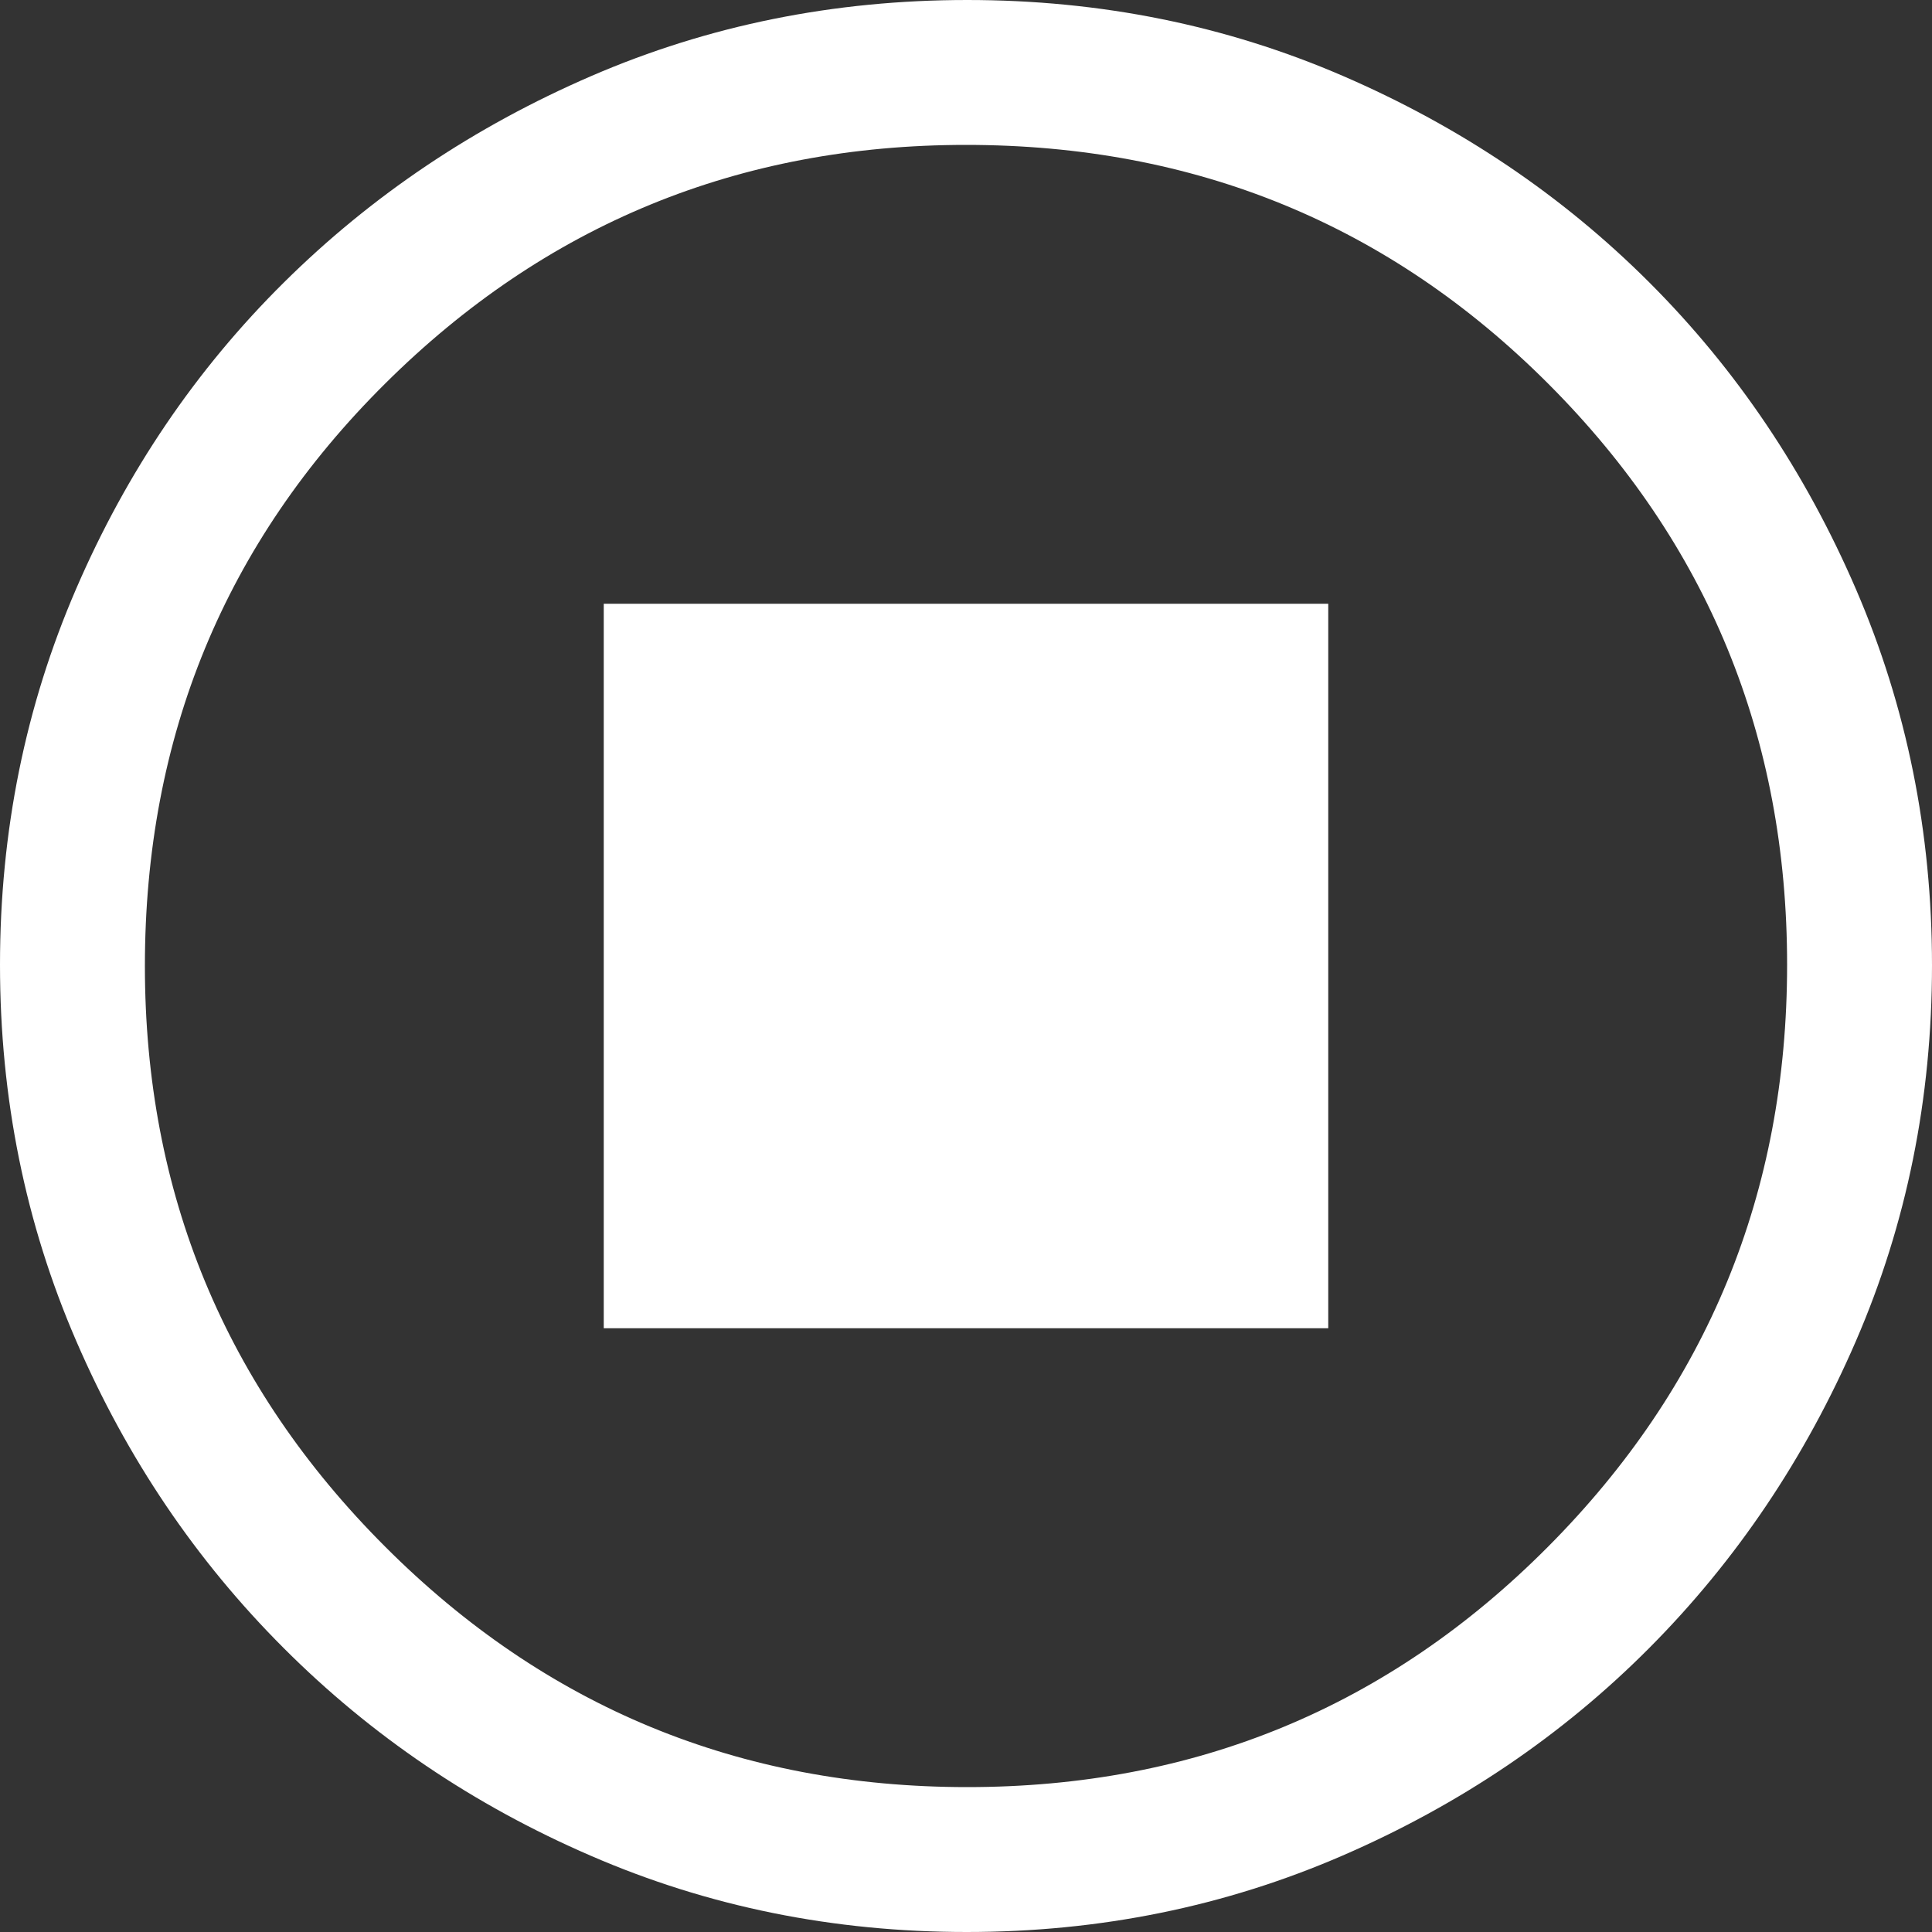 ﻿<?xml version="1.0" encoding="utf-8"?>
<svg version="1.1" xmlns:xlink="http://www.w3.org/1999/xlink" width="20px" height="20px" xmlns="http://www.w3.org/2000/svg">
  <rect width="100%" height="100%" fill="#333333" stroke="none"/>
  <g transform="matrix(1 0 0 1 -276 -189 )">
    <path d="M 6.25 6.25  L 6.25 13.75  L 13.75 13.75  L 13.75 6.25  L 6.25 6.25  Z M 13.9 19.208  C 12.683 19.736  11.386 20  10.007 20  C 8.628 20  7.332 19.738  6.119 19.212  C 4.906 18.688  3.846 17.971  2.938 17.062  C 2.029 16.154  1.312 15.093  0.788 13.879  C 0.263 12.665  0 11.368  0 9.987  C 0 8.607  0.263 7.31  0.788 6.096  C 1.312 4.882  2.029 3.825  2.938 2.925  C 3.846 2.025  4.907 1.312  6.121 0.787  C 7.335 0.262  8.632 0  10.013 0  C 11.393 0  12.69 0.262  13.904 0.787  C 15.118 1.312  16.175 2.025  17.075 2.925  C 17.975 3.825  18.688 4.883  19.213 6.1  C 19.738 7.317  20 8.614  20 9.993  C 20 11.372  19.738 12.668  19.213 13.881  C 18.688 15.094  17.975 16.153  17.075 17.058  C 16.175 17.963  15.117 18.68  13.9 19.208  Z M 3.988 16.012  C 5.646 17.671  7.654 18.5  10.013 18.5  C 12.371 18.5  14.375 17.671  16.025 16.012  C 17.675 14.354  18.5 12.346  18.5 9.987  C 18.5 7.629  17.677 5.625  16.03 3.975  C 14.383 2.325  12.373 1.5  10 1.5  C 7.65 1.5  5.646 2.323  3.988 3.97  C 2.329 5.617  1.5 7.627  1.5 10  C 1.5 12.35  2.329 14.354  3.988 16.012  Z " fill-rule="nonzero" fill="#ffffff" stroke="none" transform="matrix(1 0 0 1 276 189 )" />
  </g>
</svg>